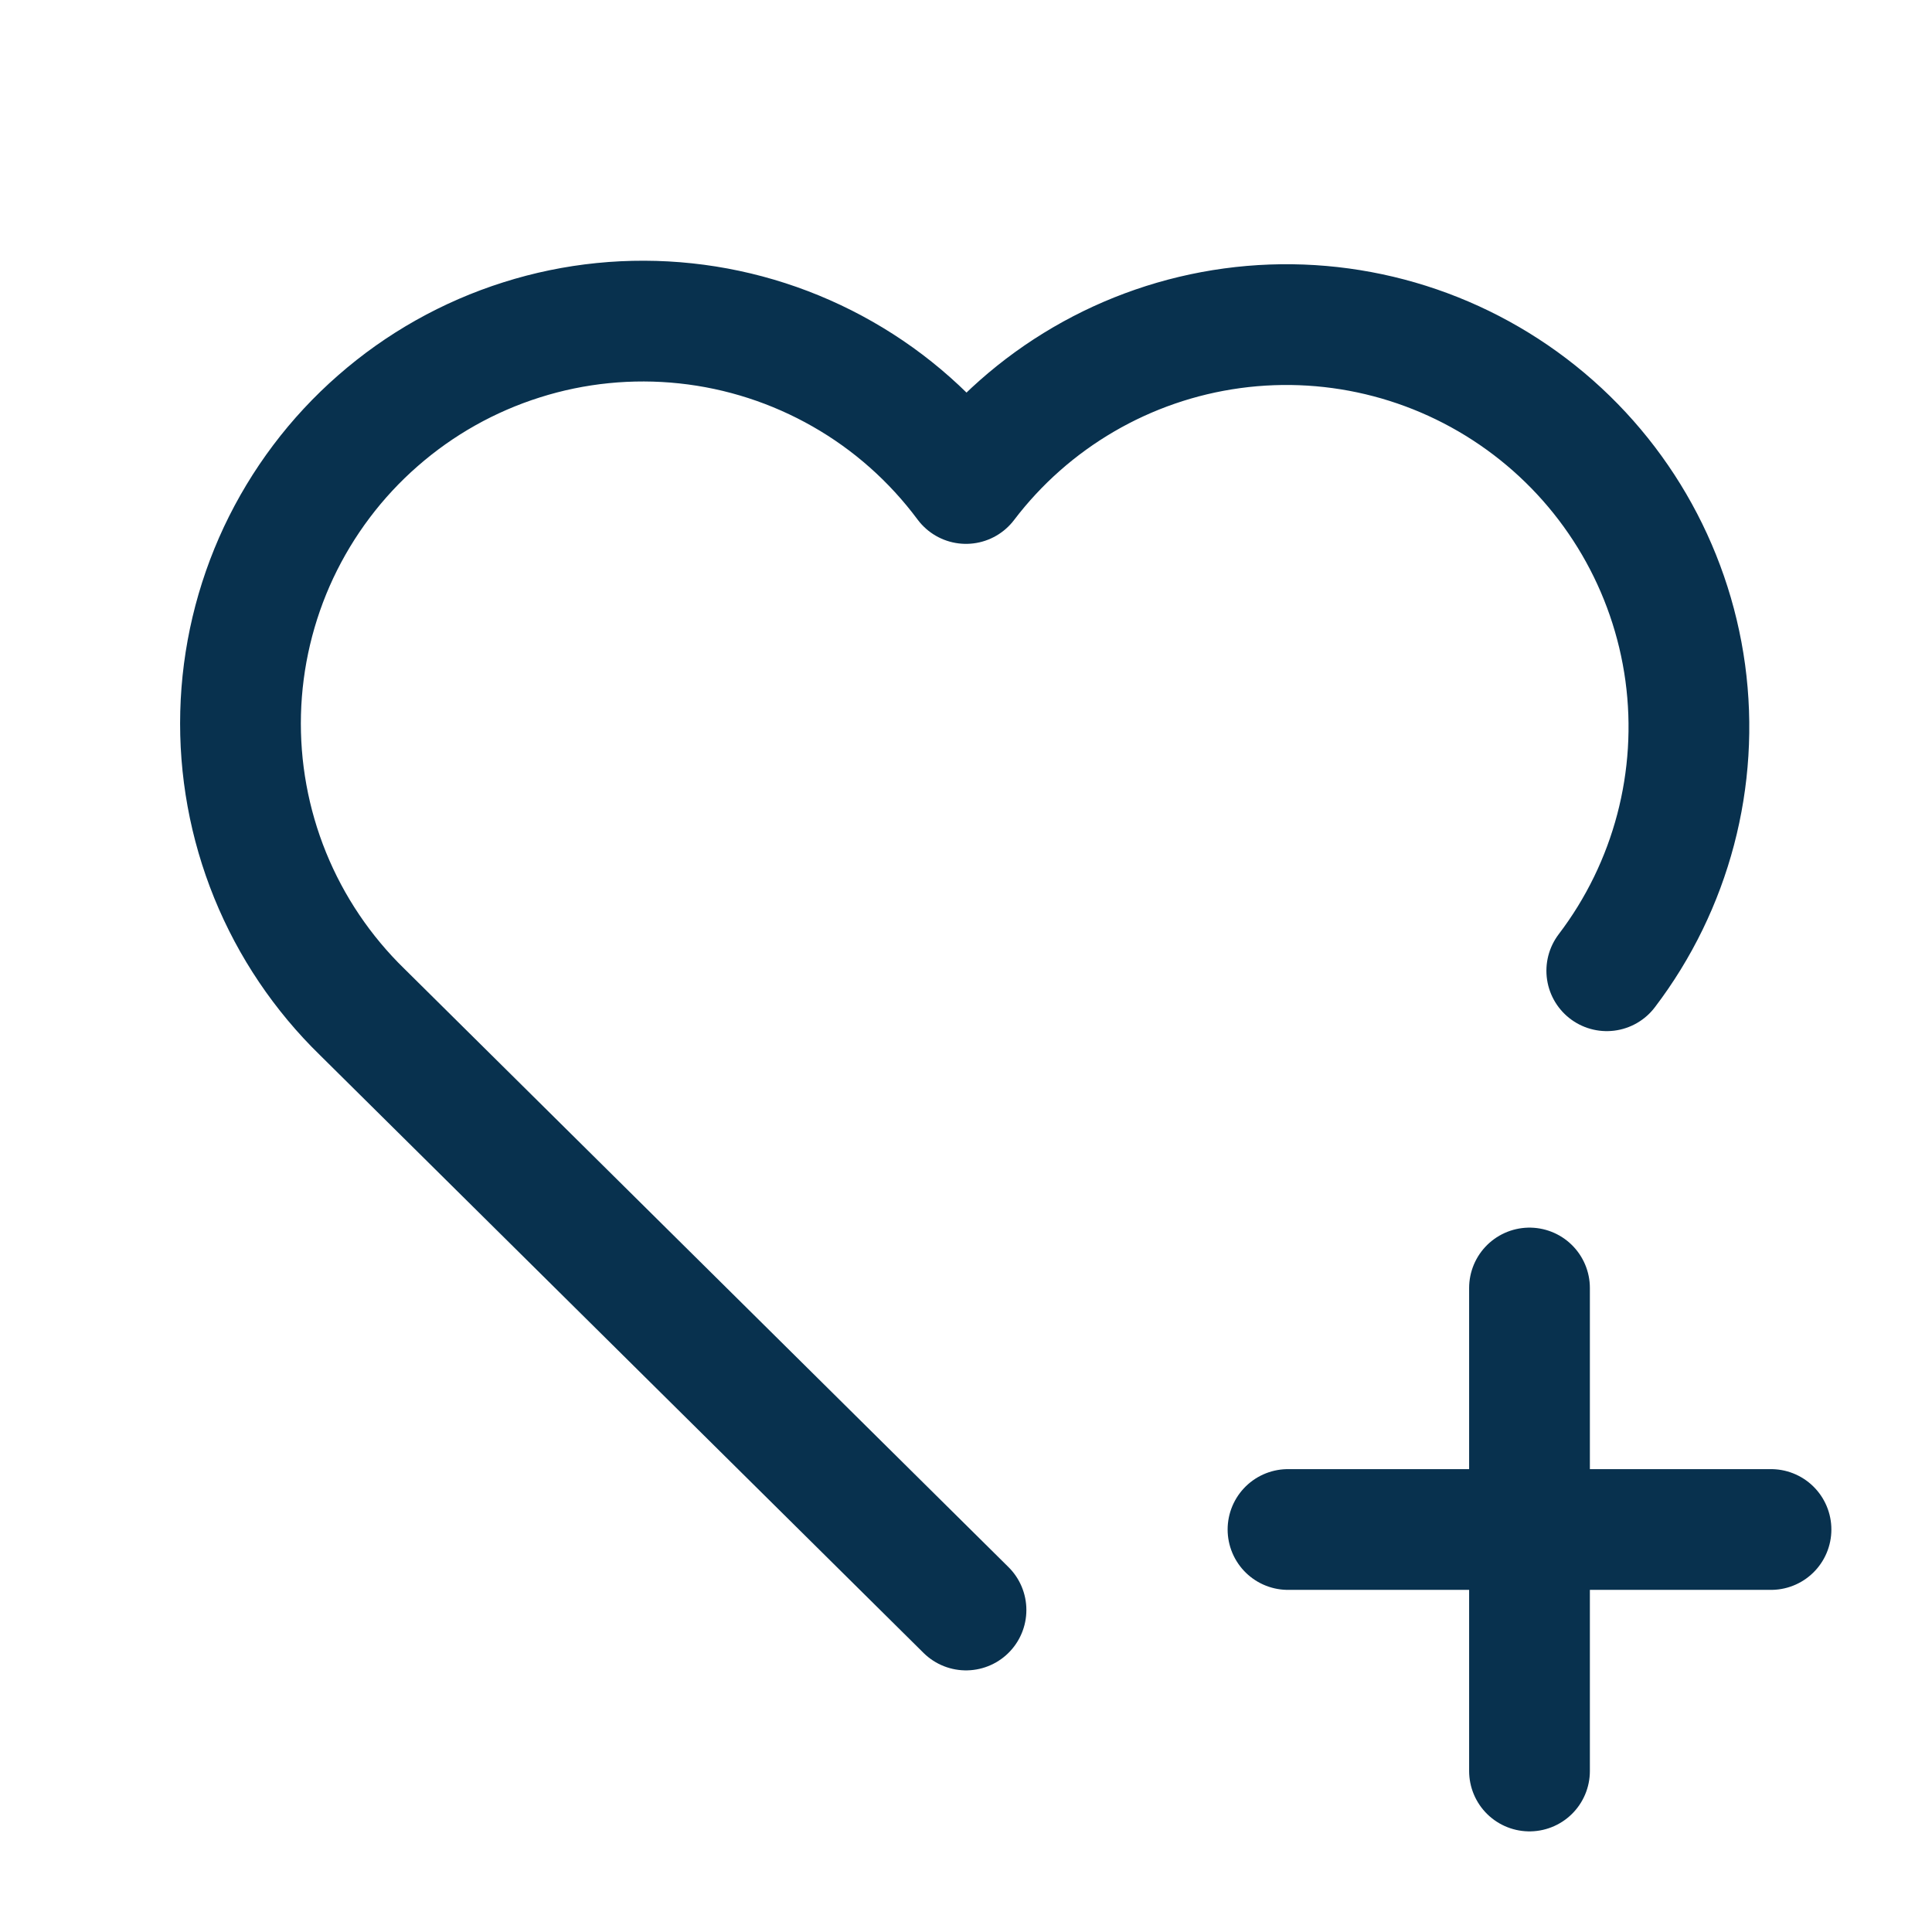 <svg width="24" height="24" viewBox="0 0 24 24" fill="none" xmlns="http://www.w3.org/2000/svg">
<g clip-path="url(#clip0_243_13289)">
<path d="M12 20L4.5 12.572C4.006 12.091 3.616 11.512 3.356 10.873C3.096 10.233 2.971 9.547 2.989 8.857C3.007 8.167 3.168 7.488 3.461 6.863C3.755 6.239 4.174 5.681 4.694 5.227C5.213 4.772 5.821 4.43 6.479 4.222C7.137 4.013 7.831 3.944 8.518 4.017C9.204 4.09 9.868 4.305 10.467 4.647C11.067 4.989 11.588 5.452 12 6.006C12.803 4.95 13.992 4.257 15.306 4.078C16.62 3.899 17.951 4.25 19.007 5.053C20.062 5.855 20.756 7.044 20.935 8.358C21.113 9.672 20.763 11.004 19.96 12.059M16 19H22M19 16V22" stroke="#08314E" stroke-width="1.5" stroke-linecap="round" stroke-linejoin="round"/>
</g>
<defs>
<clipPath id="clip0_243_13289">
<rect width="24" height="24" fill="white"/>
</clipPath>
</defs>
</svg>
